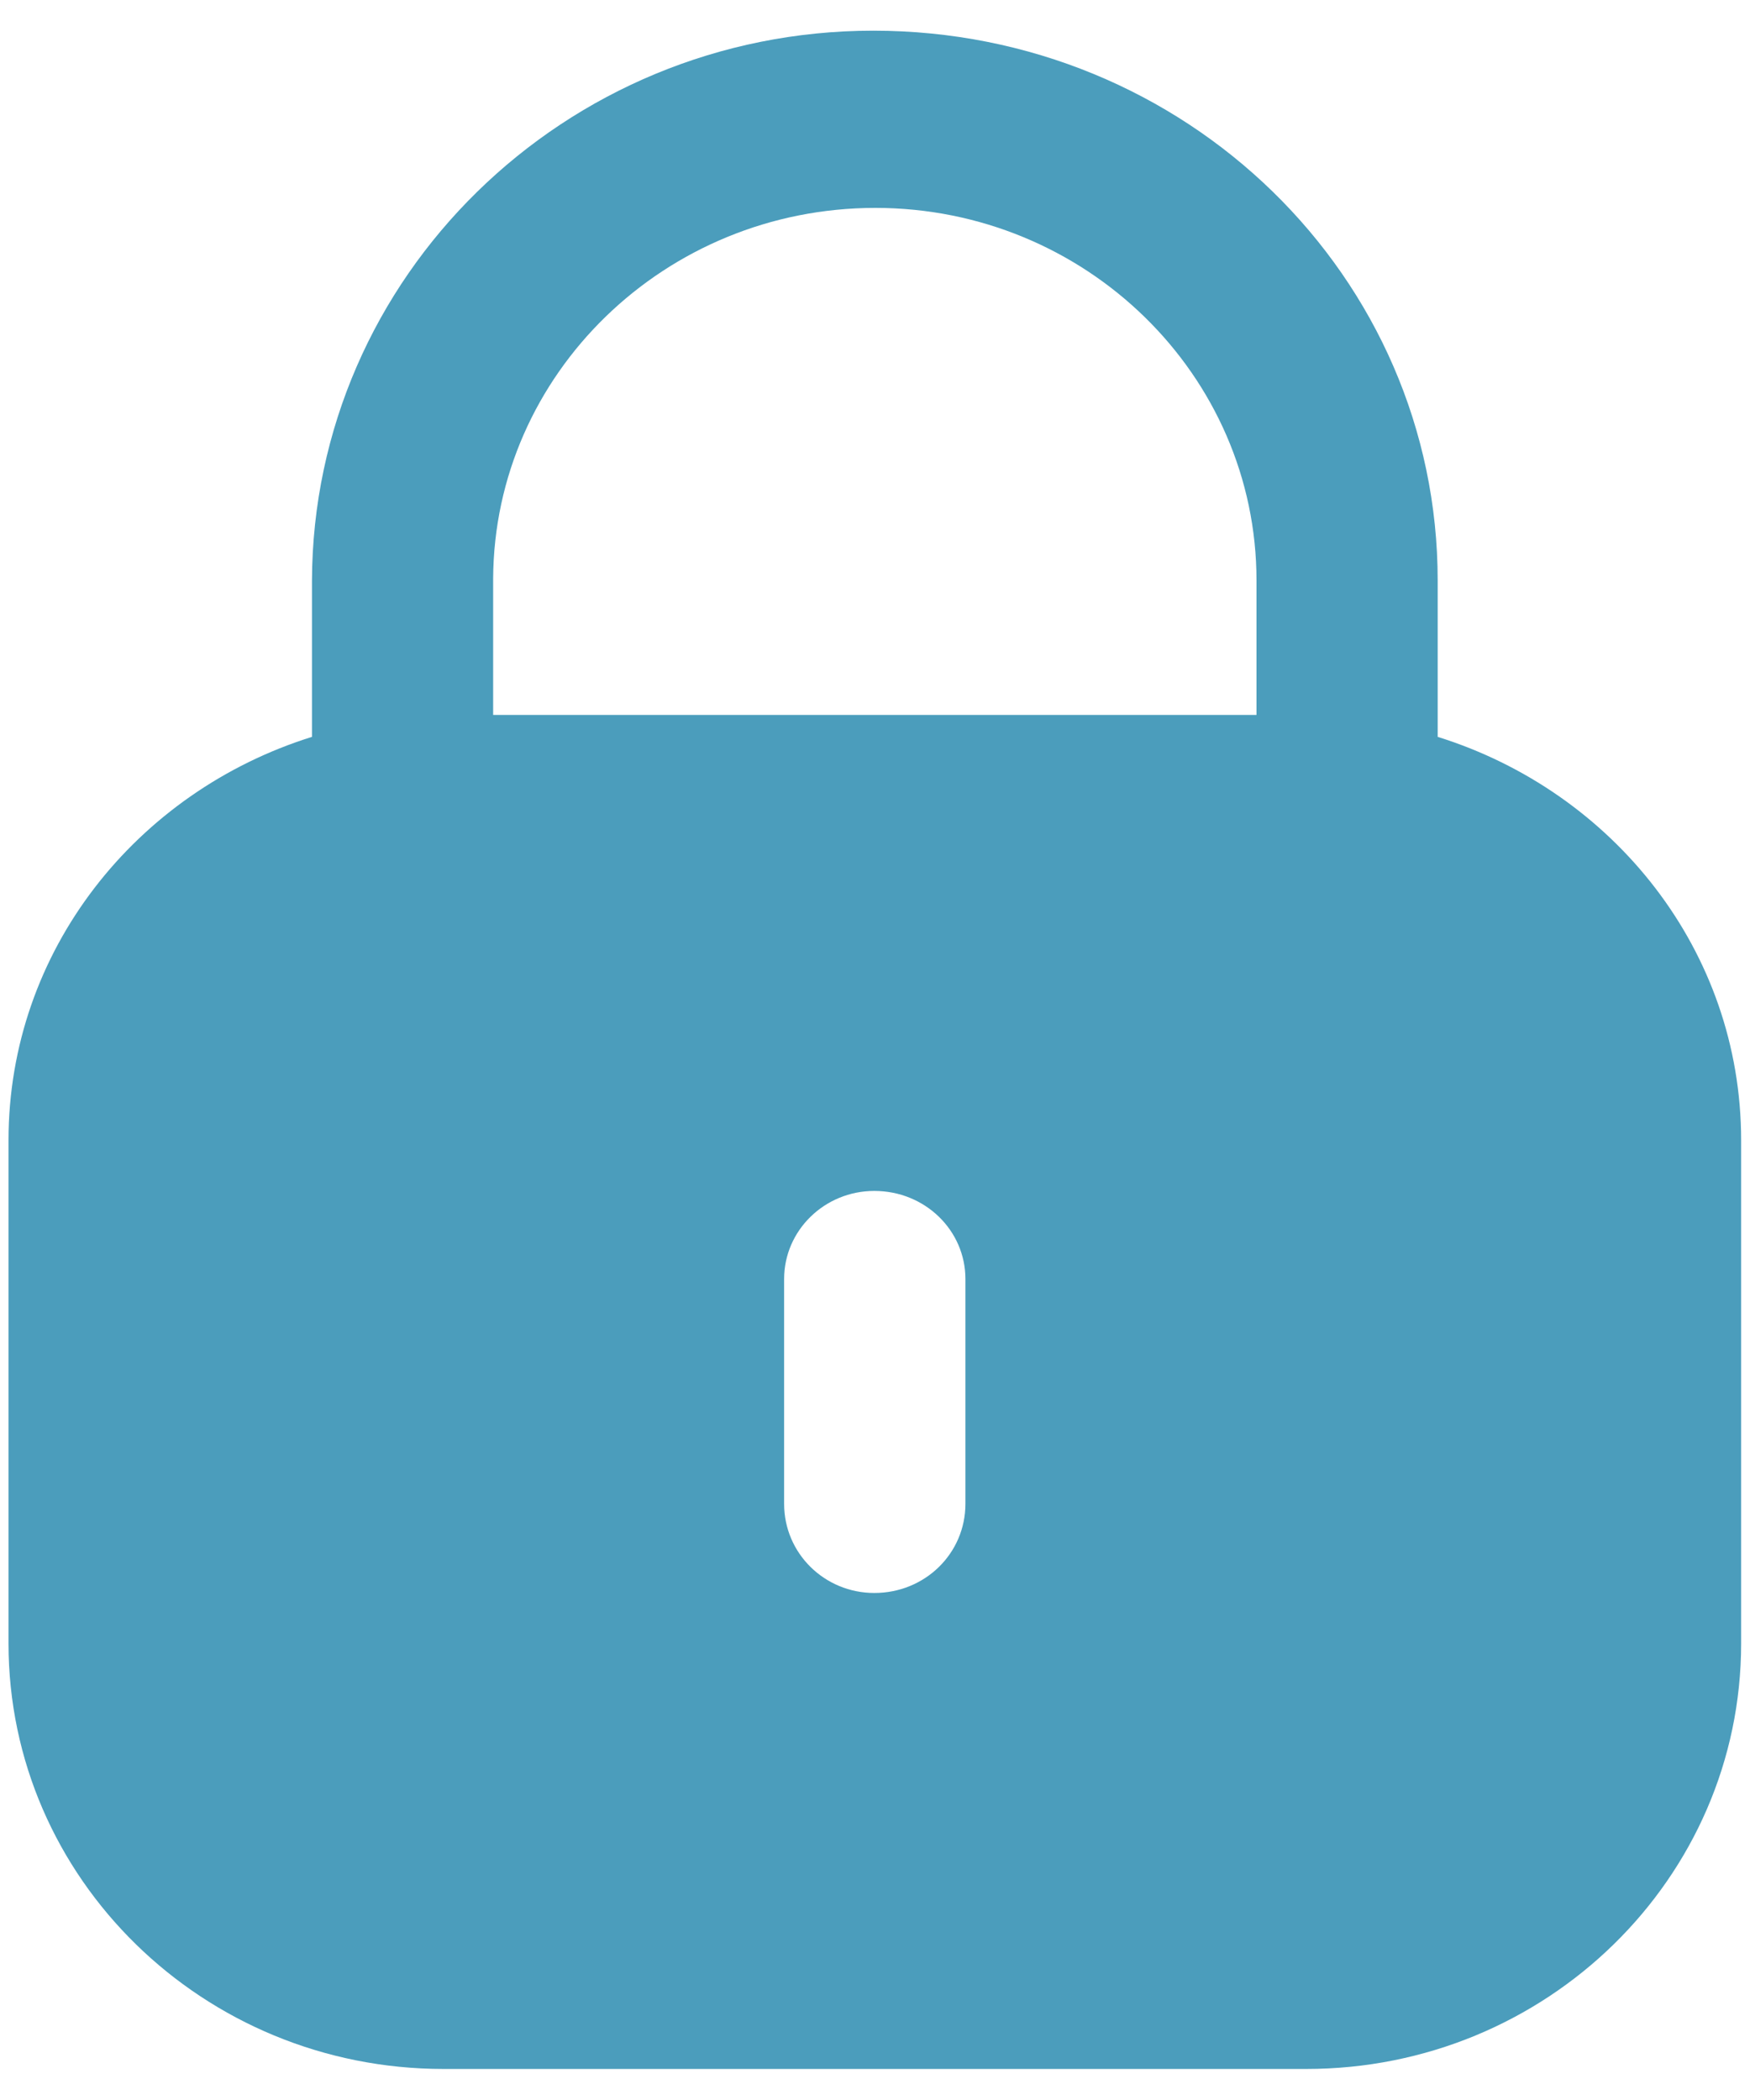 <svg width="15" height="18" viewBox="0 0 15 18" fill="none" xmlns="http://www.w3.org/2000/svg">
<path fill-rule="evenodd" clip-rule="evenodd" d="M12.323 4.976V6.316C13.828 6.786 14.924 8.148 14.924 9.774V14.087C14.924 16.101 13.254 17.734 11.196 17.734H3.802C1.743 17.734 0.073 16.101 0.073 14.087V9.774C0.073 8.148 1.17 6.786 2.674 6.316V4.976C2.683 2.372 4.84 0.263 7.485 0.263C10.166 0.263 12.323 2.372 12.323 4.976ZM7.503 1.782C9.305 1.782 10.77 3.214 10.77 4.976V6.128H4.227V4.959C4.236 3.206 5.701 1.782 7.503 1.782ZM8.275 12.89C8.275 13.315 7.929 13.654 7.494 13.654C7.068 13.654 6.721 13.315 6.721 12.89V10.963C6.721 10.546 7.068 10.208 7.494 10.208C7.929 10.208 8.275 10.546 8.275 10.963V12.89Z" fill="#4B9DBC"/>
</svg>
